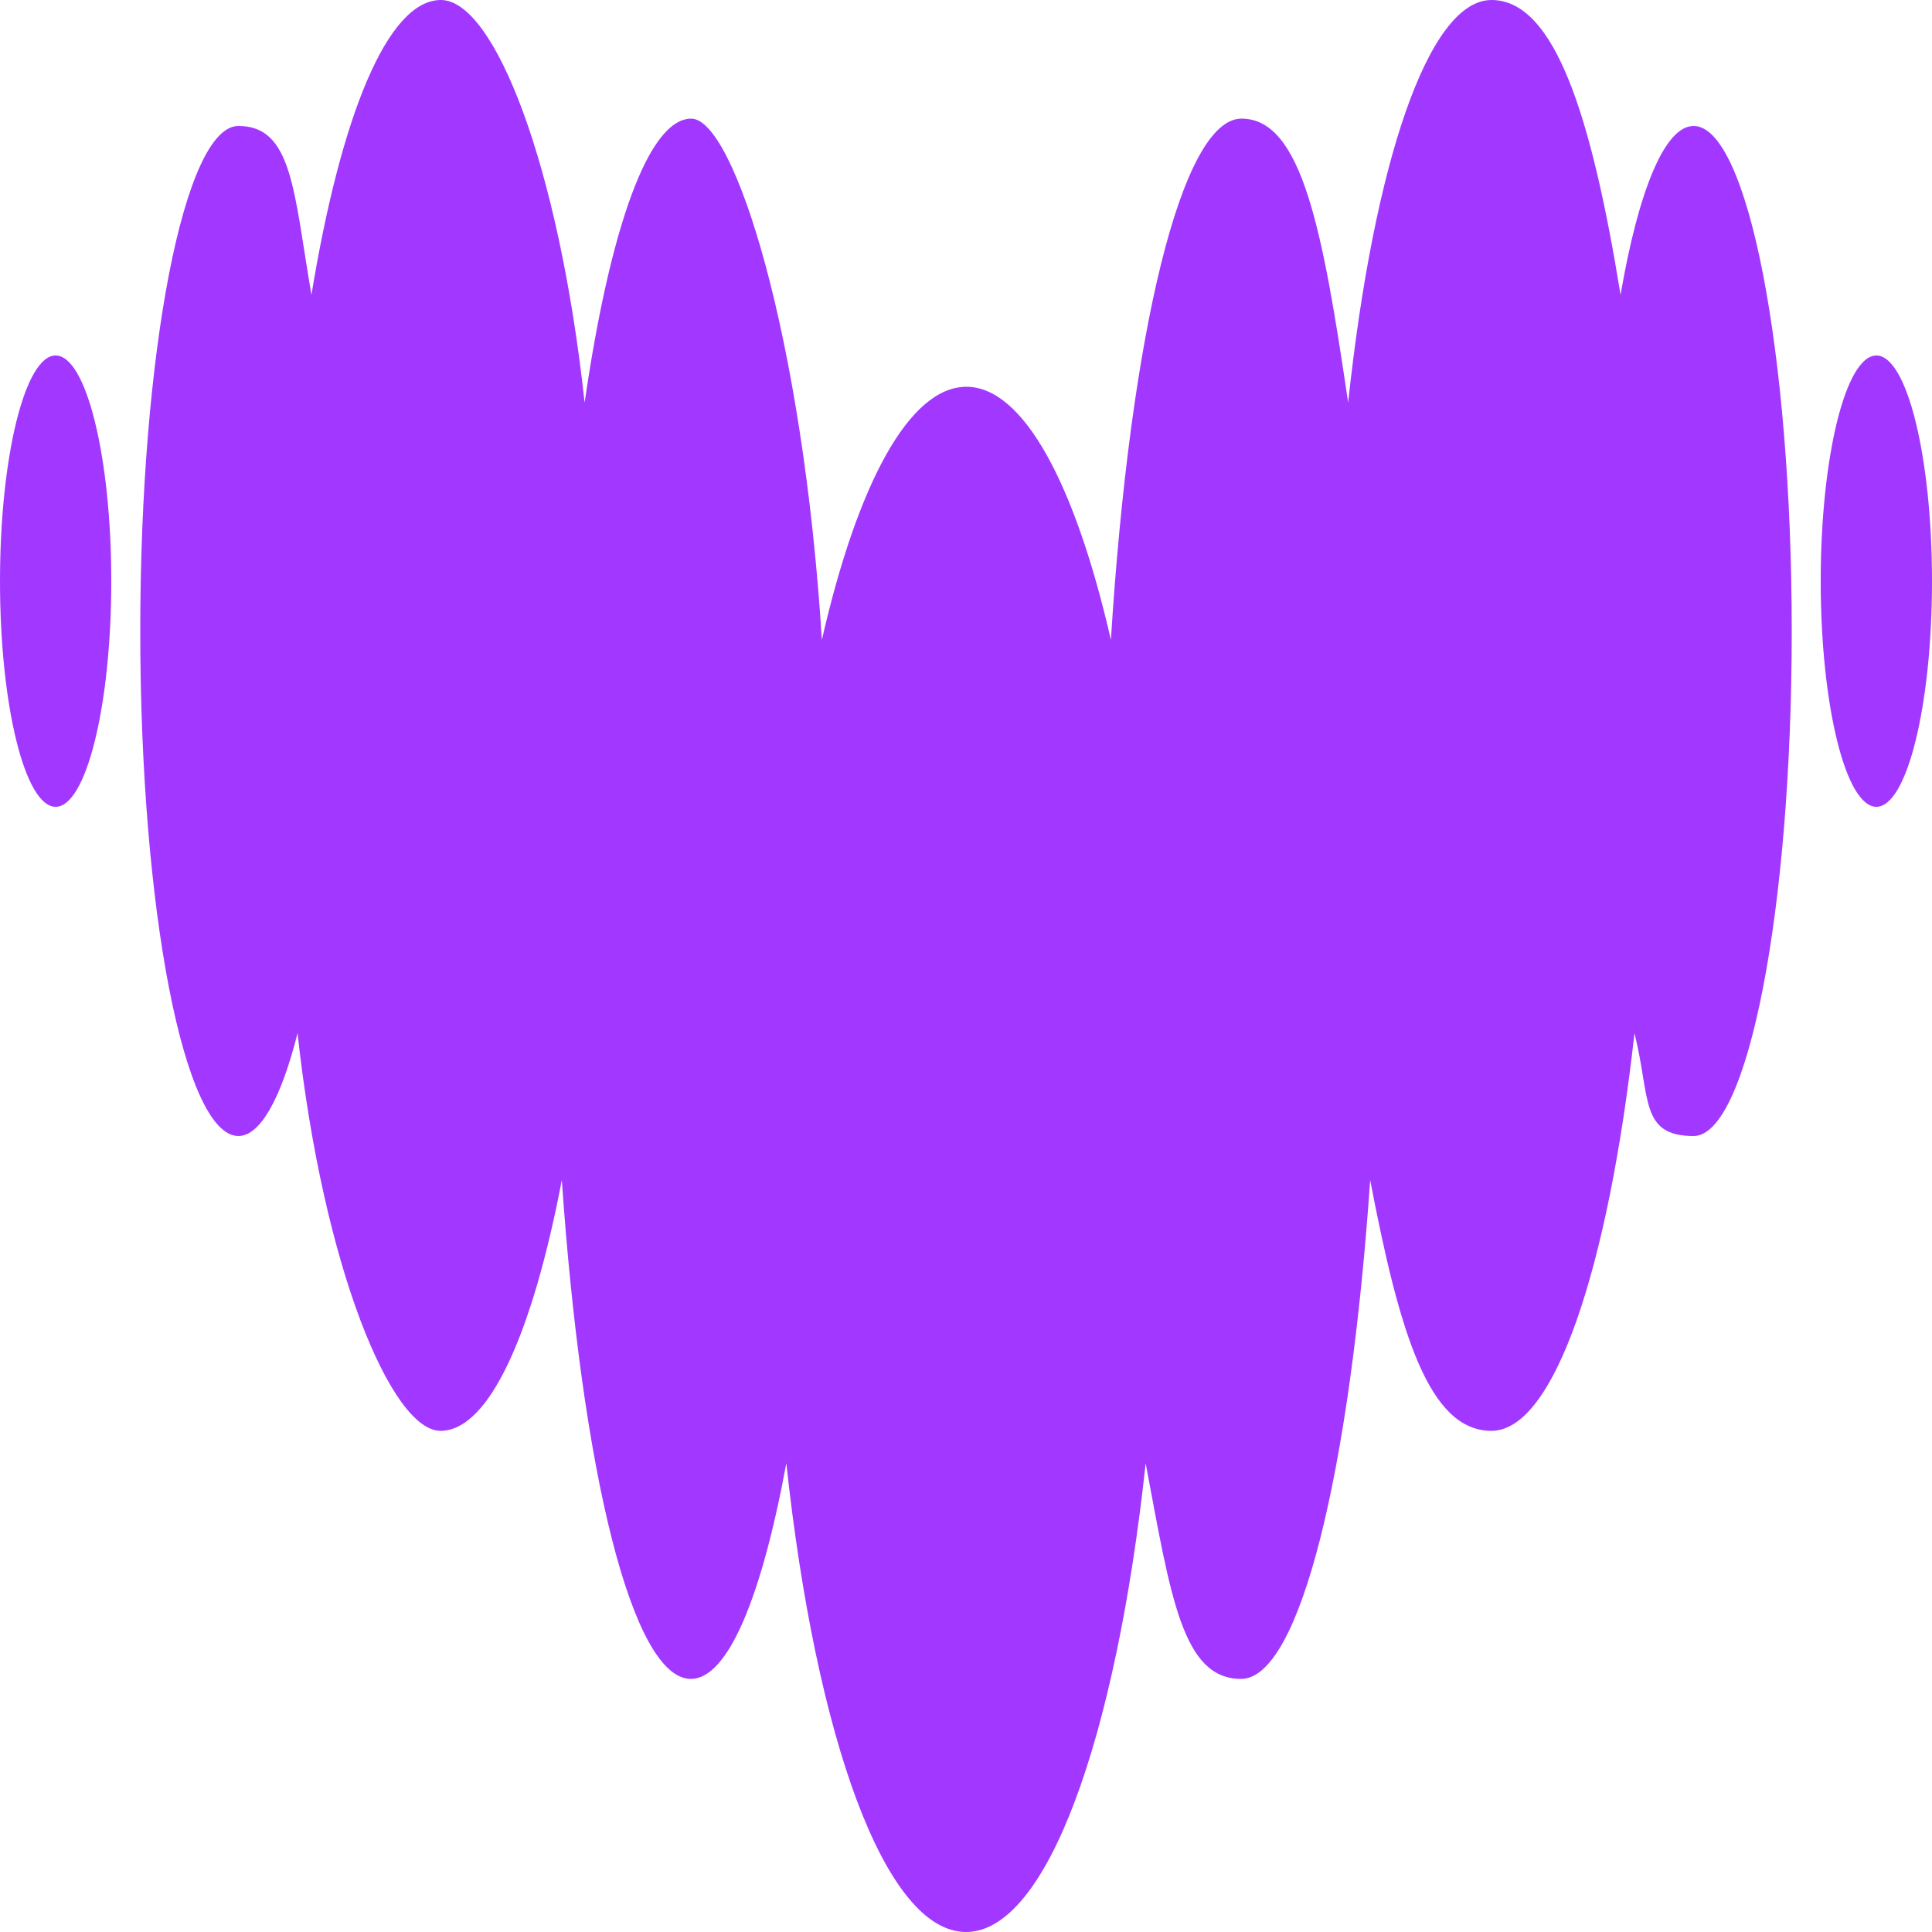 <?xml version="1.0" encoding="UTF-8"?>
<svg id="Camada_1" data-name="Camada 1" xmlns="http://www.w3.org/2000/svg" version="1.1" viewBox="0 0 500 500">
  <defs>
    <style>
      .cls-1 {
        fill: #a238ff;
        fill-rule: evenodd;
        stroke-width: 0px;
      }
    </style>
  </defs>
  <path class="cls-1" d="M419.4,76.3c4.6-26.8,11.4-43.7,18.9-43.7h0c14,0,25.4,58.5,25.4,130.7s-11.4,130.7-25.4,130.7-11.1-9.9-15.3-26.6c-6.8,61-20.8,102.9-37,102.9s-23.8-25.2-31.4-64.9c-5.2,75.5-18.2,129.1-33.4,129.1s-18.2-21.2-24.7-55.8c-7.7,71.3-25.6,121.3-46.5,121.3s-38.8-50-46.5-121.3c-6.4,34.6-15.1,55.8-24.7,55.8-15.2,0-28.2-53.6-33.4-129.1-7.6,39.7-18.8,64.9-31.4,64.9s-30.3-41.9-37-102.9c-4.2,16.7-9.6,26.6-15.3,26.6-14,0-25.4-58.5-25.4-130.7S47.7,32.6,61.7,32.6s14.3,16.9,18.9,43.7C88.2,30,100.3,0,114.1,0s30.5,42.5,37.2,104.2c6.5-44.9,16.5-73.5,27.6-73.5s28.9,56.3,33.8,134.9c9.2-40.3,22.6-65.5,37.4-65.5s28.2,25.3,37.4,65.5c4.9-78.6,18.2-134.9,33.8-134.9s21,28.6,27.6,73.5C355.5,42.5,369.6,0,386,0s25.9,30.1,33.4,76.3Z"/>
  <path class="cls-1" d="M0,150.4c0-32.3,6.5-58.4,14.4-58.4s14.4,26.2,14.4,58.4-6.5,58.4-14.4,58.4S0,182.7,0,150.4Z"/>
  <path class="cls-1" d="M471.2,150.4c0-32.3,6.5-58.4,14.4-58.4s14.4,26.2,14.4,58.4-6.5,58.4-14.4,58.4-14.4-26.2-14.4-58.4h0Z"/>
</svg>